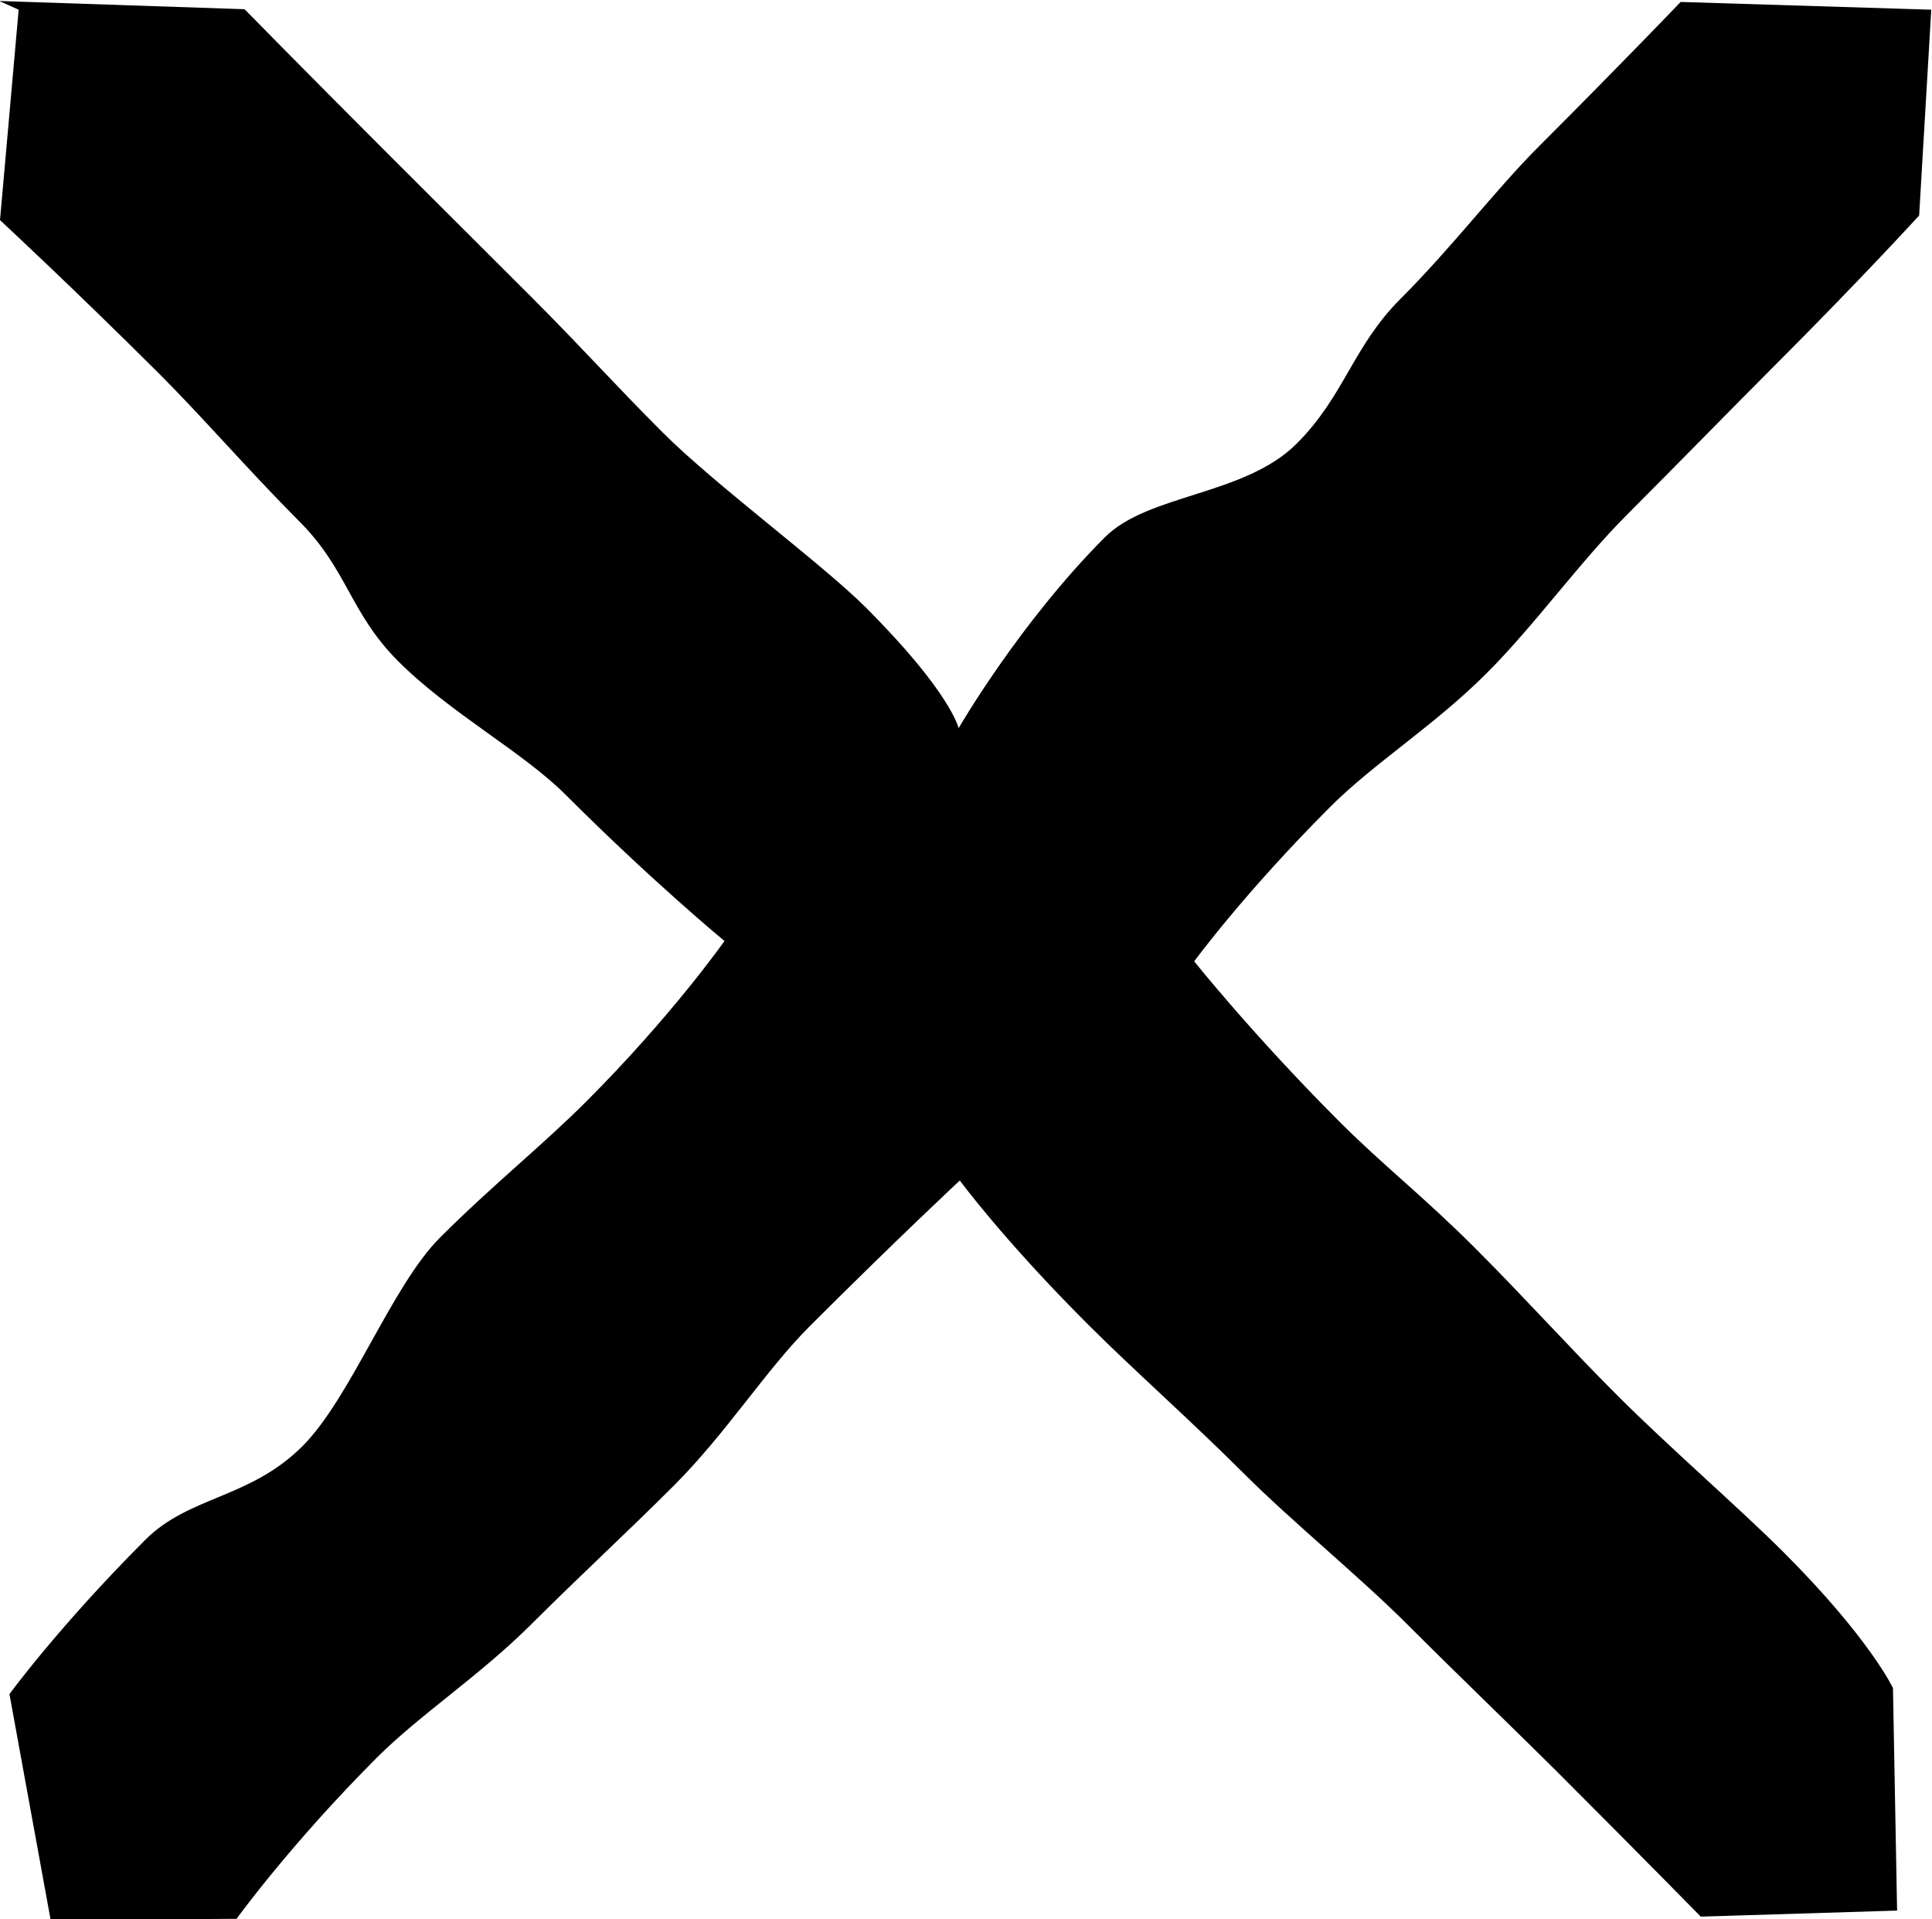 <svg width="30.126" height="29.922" version="1.1" viewBox="0 0 7.971 7.917" xmlns="http://www.w3.org/2000/svg">
 <g transform="translate(-39.015 -101.48)">
  <path d="m39.092 101.52s-0.077 0.868-0.077 0.868 0.303 0.281 0.659 0.636c0.181 0.181 0.36 0.39 0.576 0.607 0.199 0.199 0.208 0.376 0.407 0.576 0.217 0.217 0.515 0.374 0.695 0.555 0.356 0.356 0.652 0.6 0.652 0.6s-0.215 0.307-0.571 0.663c-0.181 0.181-0.386 0.344-0.603 0.561-0.199 0.199-0.368 0.661-0.567 0.86-0.217 0.217-0.467 0.205-0.648 0.386-0.356 0.356-0.561 0.637-0.561 0.637s0.17 0.932 0.17 0.932l0.767-5e-3s0.224-0.31 0.578-0.664c0.18-0.18 0.422-0.336 0.638-0.551 0.198-0.198 0.391-0.375 0.589-0.573 0.215-0.215 0.379-0.476 0.559-0.656 0.354-0.354 0.62-0.602 0.62-0.602s0.18 0.246 0.534 0.599c0.18 0.18 0.422 0.394 0.638 0.61 0.198 0.198 0.477 0.425 0.675 0.623 0.215 0.215 0.432 0.423 0.612 0.602 0.354 0.354 0.598 0.603 0.598 0.603l0.81-0.025s-0.017-0.918-0.017-0.918-0.095-0.204-0.451-0.56c-0.181-0.181-0.47-0.431-0.687-0.648-0.199-0.199-0.384-0.405-0.584-0.605-0.217-0.217-0.38-0.342-0.561-0.523-0.356-0.356-0.6-0.662-0.6-0.662s0.206-0.282 0.562-0.638c0.181-0.181 0.428-0.334 0.645-0.551 0.199-0.199 0.382-0.457 0.581-0.656 0.217-0.217 0.425-0.431 0.606-0.612 0.356-0.356 0.597-0.62 0.597-0.62s0.05-0.849 0.05-0.849l-1.034-0.032s-0.233 0.244-0.585 0.596c-0.179 0.179-0.356 0.414-0.571 0.629-0.197 0.197-0.231 0.4-0.428 0.597-0.215 0.215-0.612 0.207-0.791 0.386-0.352 0.352-0.604 0.788-0.604 0.788s-0.031-0.146-0.383-0.498c-0.179-0.179-0.622-0.506-0.837-0.721-0.197-0.197-0.341-0.358-0.538-0.555-0.215-0.215-0.42-0.419-0.599-0.598-0.352-0.352-0.589-0.594-0.589-0.594l-1.012-0.034" />
 </g>
</svg>
